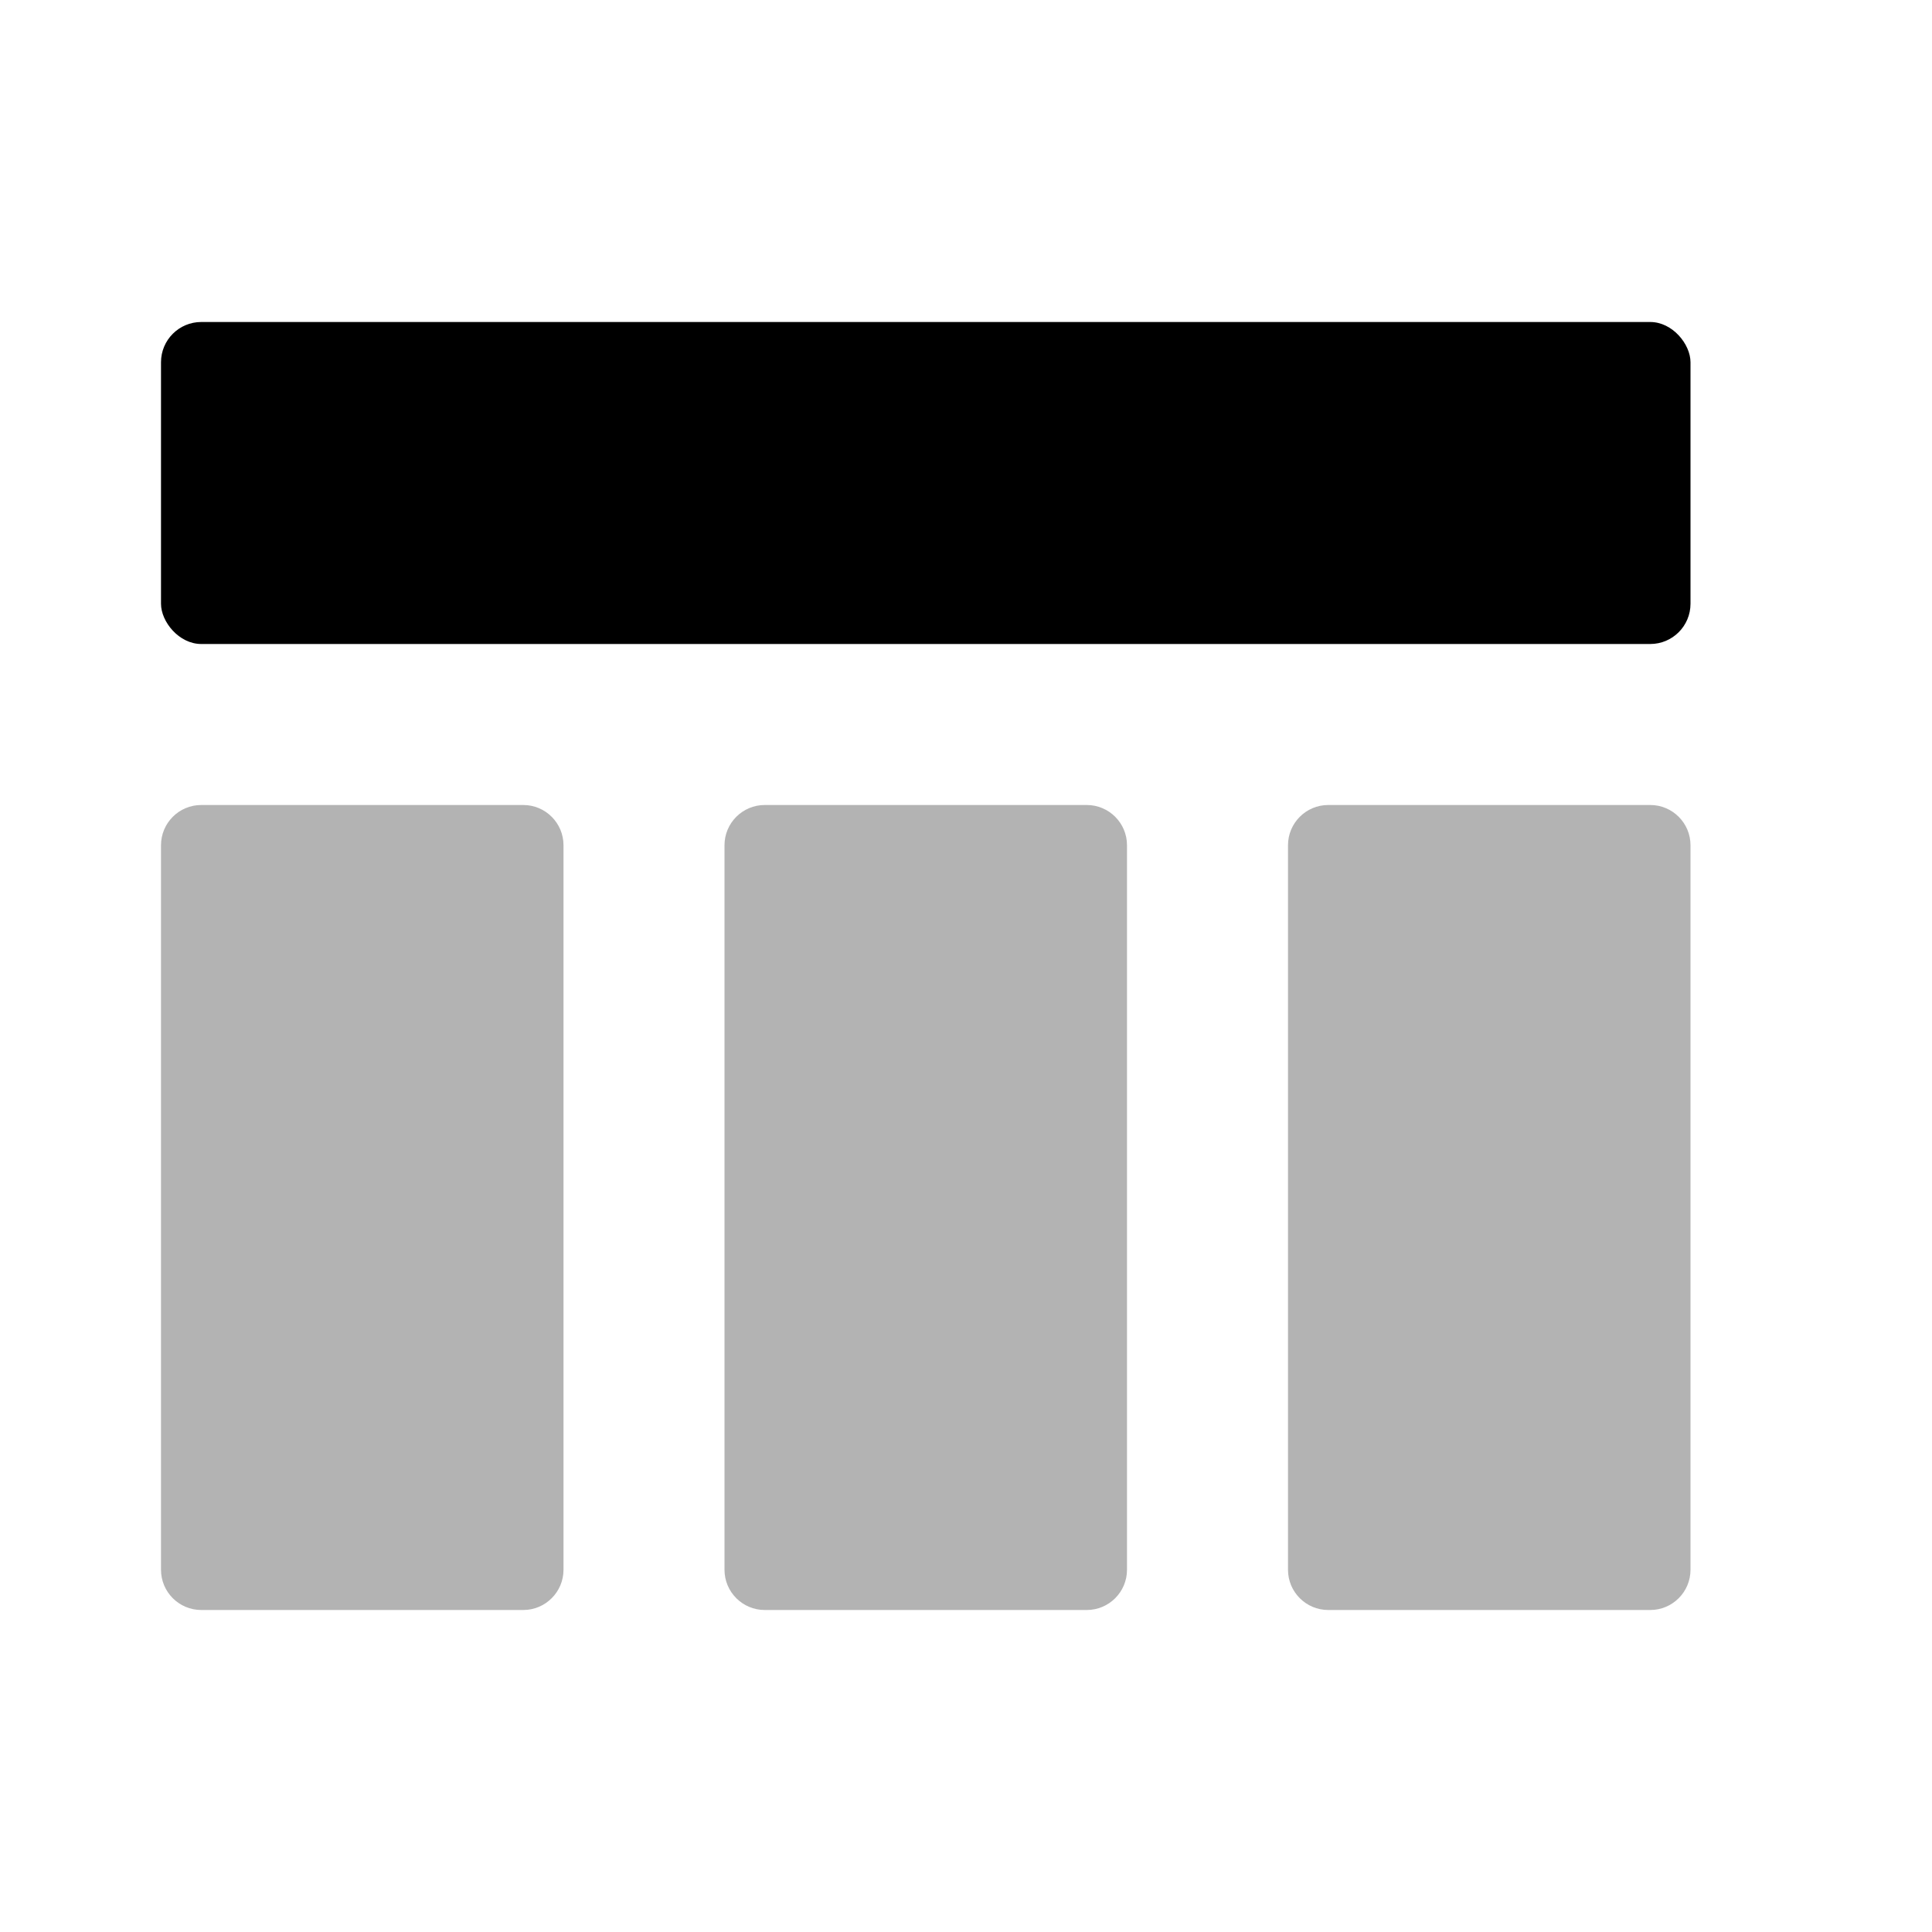 <svg width="48" height="48" viewBox="0 0 48 48" fill="none" xmlns="http://www.w3.org/2000/svg">
<rect x="4" y="8" width="38" height="8" rx="1" fill="black"/>
<path opacity="0.3" fill-rule="evenodd" clip-rule="evenodd" d="M4 21C4 20.448 4.448 20 5 20H13C13.552 20 14 20.448 14 21V39C14 39.552 13.552 40 13 40H5C4.448 40 4 39.552 4 39V21ZM18 21C18 20.448 18.448 20 19 20H27C27.552 20 28 20.448 28 21V39C28 39.552 27.552 40 27 40H19C18.448 40 18 39.552 18 39V21ZM33 20C32.448 20 32 20.448 32 21V39C32 39.552 32.448 40 33 40H41C41.552 40 42 39.552 42 39V21C42 20.448 41.552 20 41 20H33Z" fill="black"/>
</svg>

